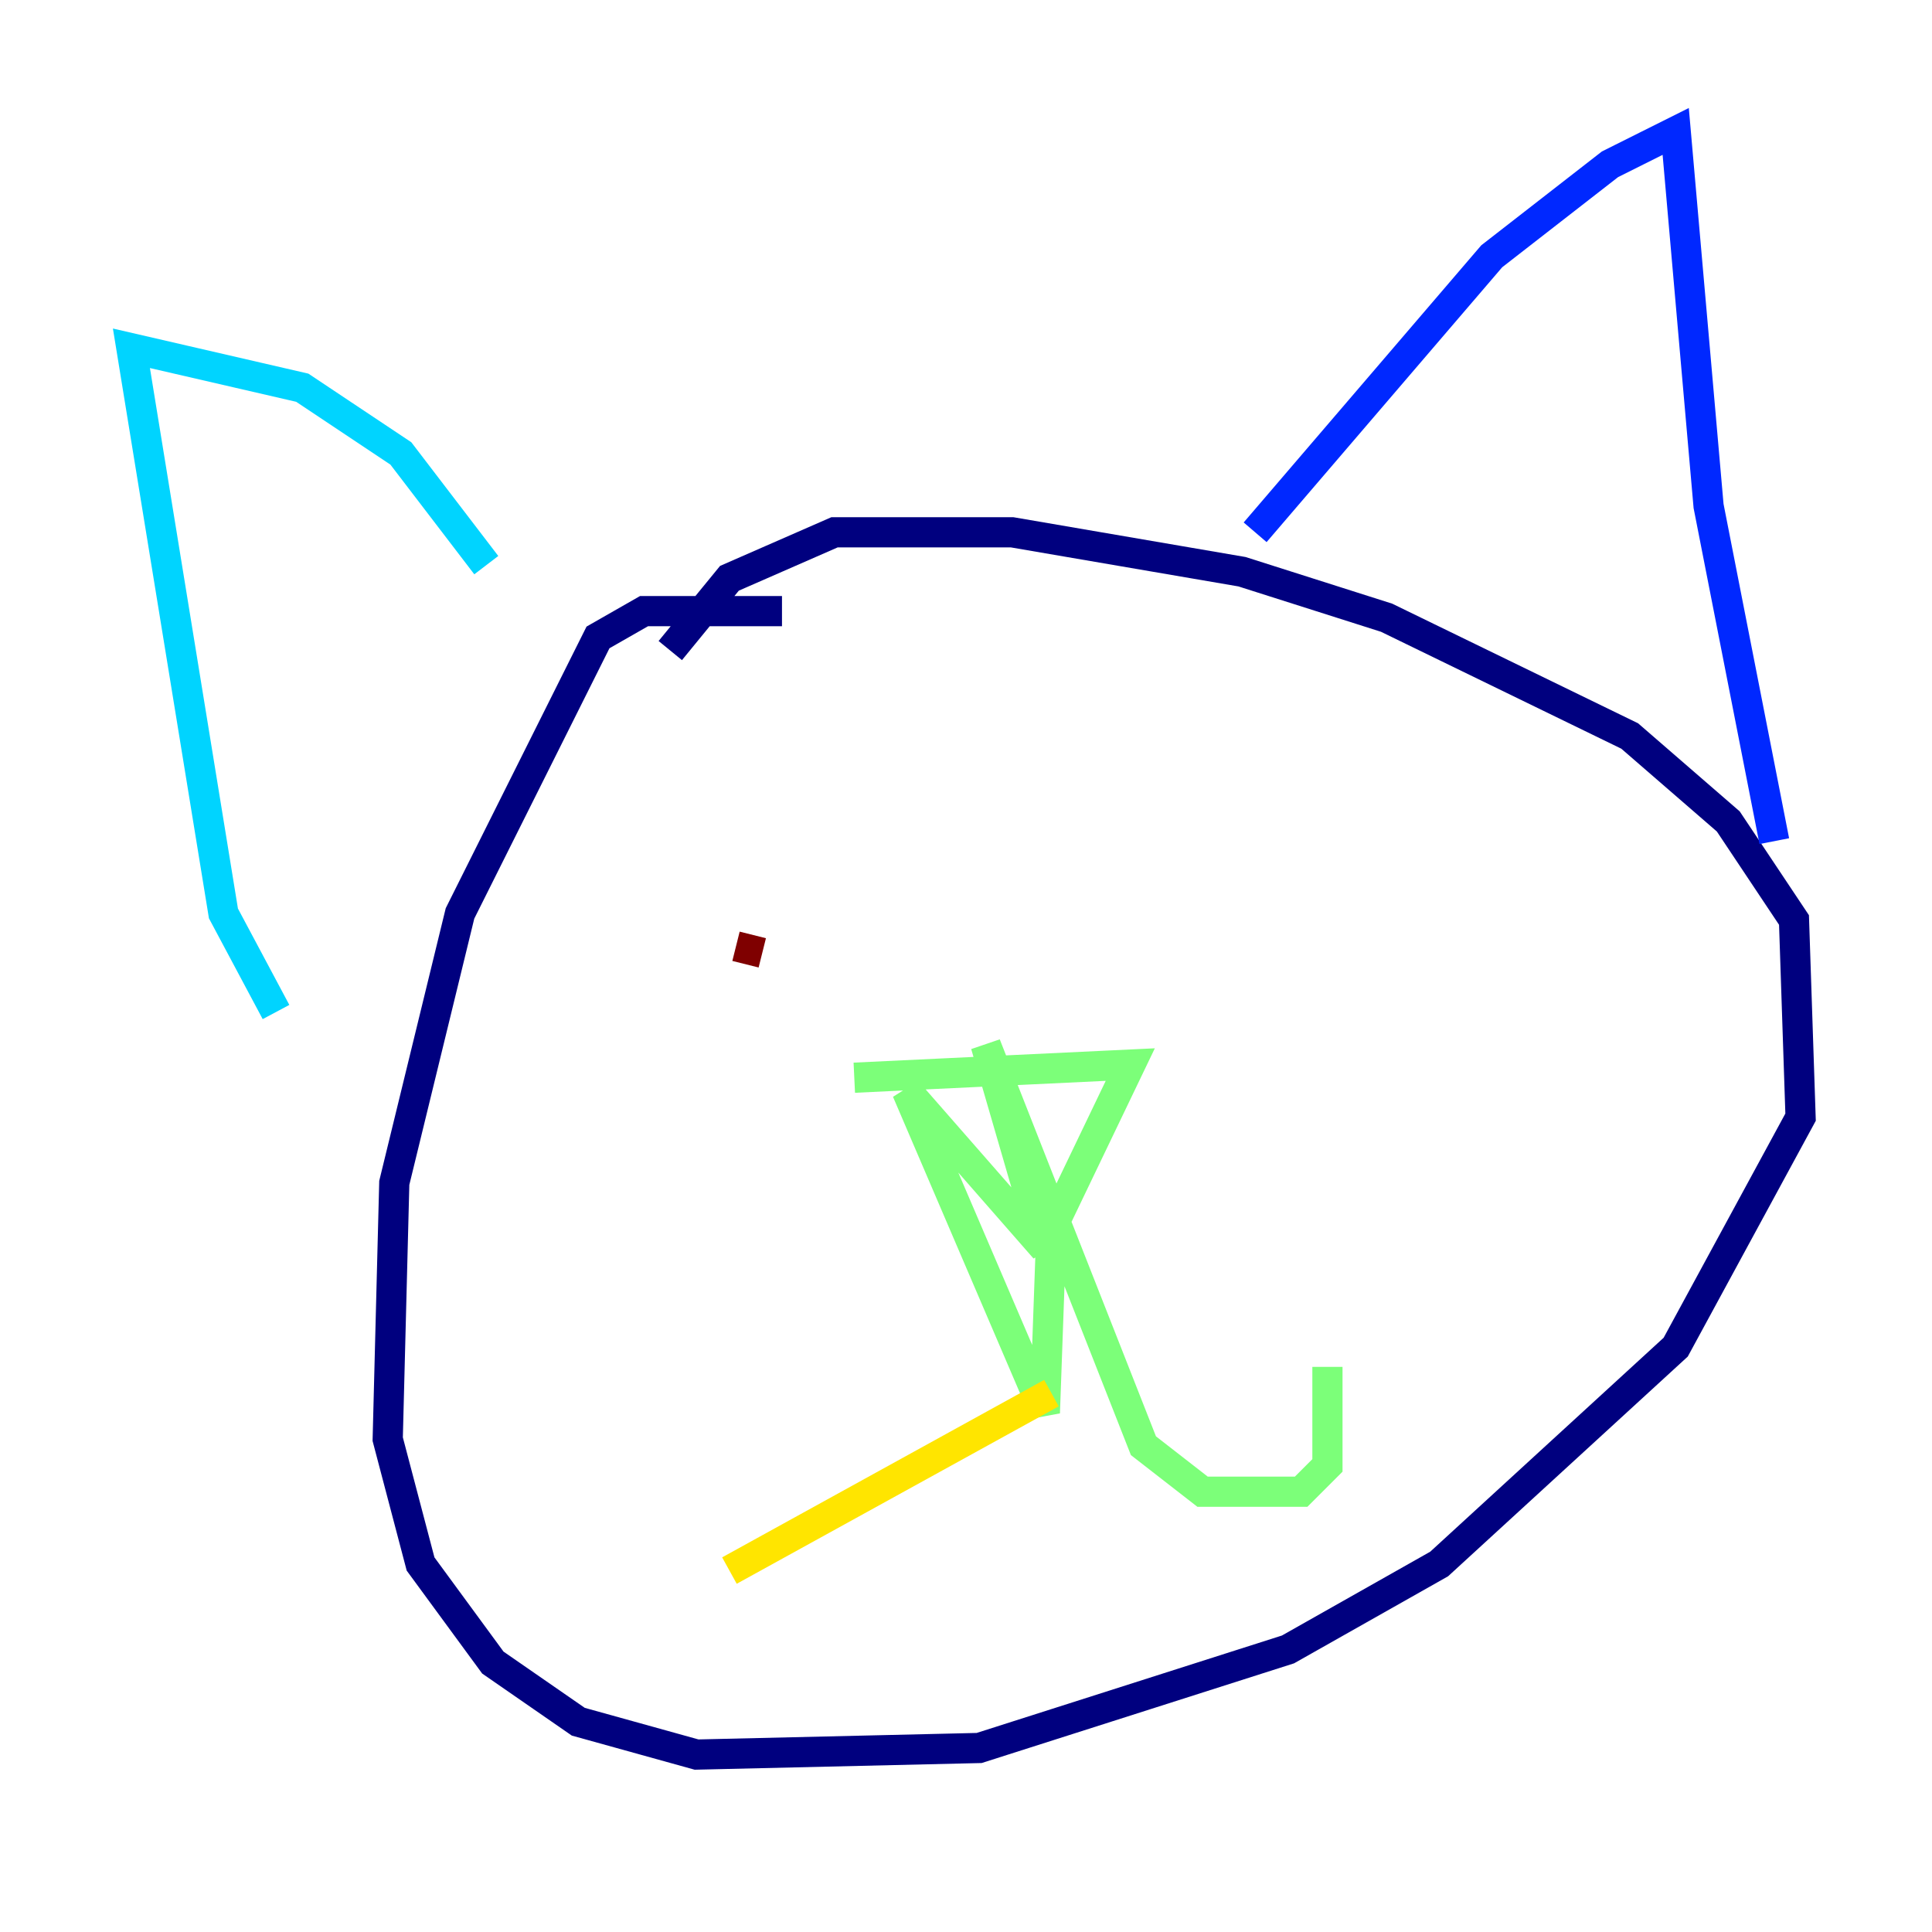 <?xml version="1.0" encoding="utf-8" ?>
<svg baseProfile="tiny" height="128" version="1.2" viewBox="0,0,128,128" width="128" xmlns="http://www.w3.org/2000/svg" xmlns:ev="http://www.w3.org/2001/xml-events" xmlns:xlink="http://www.w3.org/1999/xlink"><defs /><polyline fill="none" points="51.809,40.49 42.667,40.49 39.619,42.231 30.476,60.517 26.122,78.367 25.687,95.347 27.864,103.619 32.653,110.15 38.313,114.068 46.15,116.245 64.871,115.809 85.333,109.279 95.347,103.619 111.02,89.252 119.293,74.014 118.857,60.952 114.503,54.422 107.973,48.762 91.864,40.925 82.286,37.878 67.048,35.265 55.292,35.265 48.327,38.313 44.408,43.102" stroke="#00007f" stroke-width="2" /><polyline fill="none" points="83.156,35.265 98.83,16.98 106.667,10.884 111.02,8.707 113.197,33.524 117.551,55.728" stroke="#0028ff" stroke-width="2" /><polyline fill="none" points="32.218,37.442 26.558,30.041 20.027,25.687 8.707,23.075 14.803,60.517 18.286,67.048" stroke="#00d4ff" stroke-width="2" /><polyline fill="none" points="56.599,71.401 74.884,70.531 69.66,81.415 69.225,93.605 60.082,72.272 69.225,82.721 65.306,69.225 75.755,95.782 79.674,98.83 86.204,98.83 87.946,97.088 87.946,90.558" stroke="#7cff79" stroke-width="2" /><polyline fill="none" points="69.66,92.299 48.327,104.054" stroke="#ffe500" stroke-width="2" /><polyline fill="none" points="87.075,62.694 87.075,62.694" stroke="#ff4600" stroke-width="2" /><polyline fill="none" points="50.503,63.129 48.762,62.694" stroke="#7f0000" stroke-width="2" /></svg>
